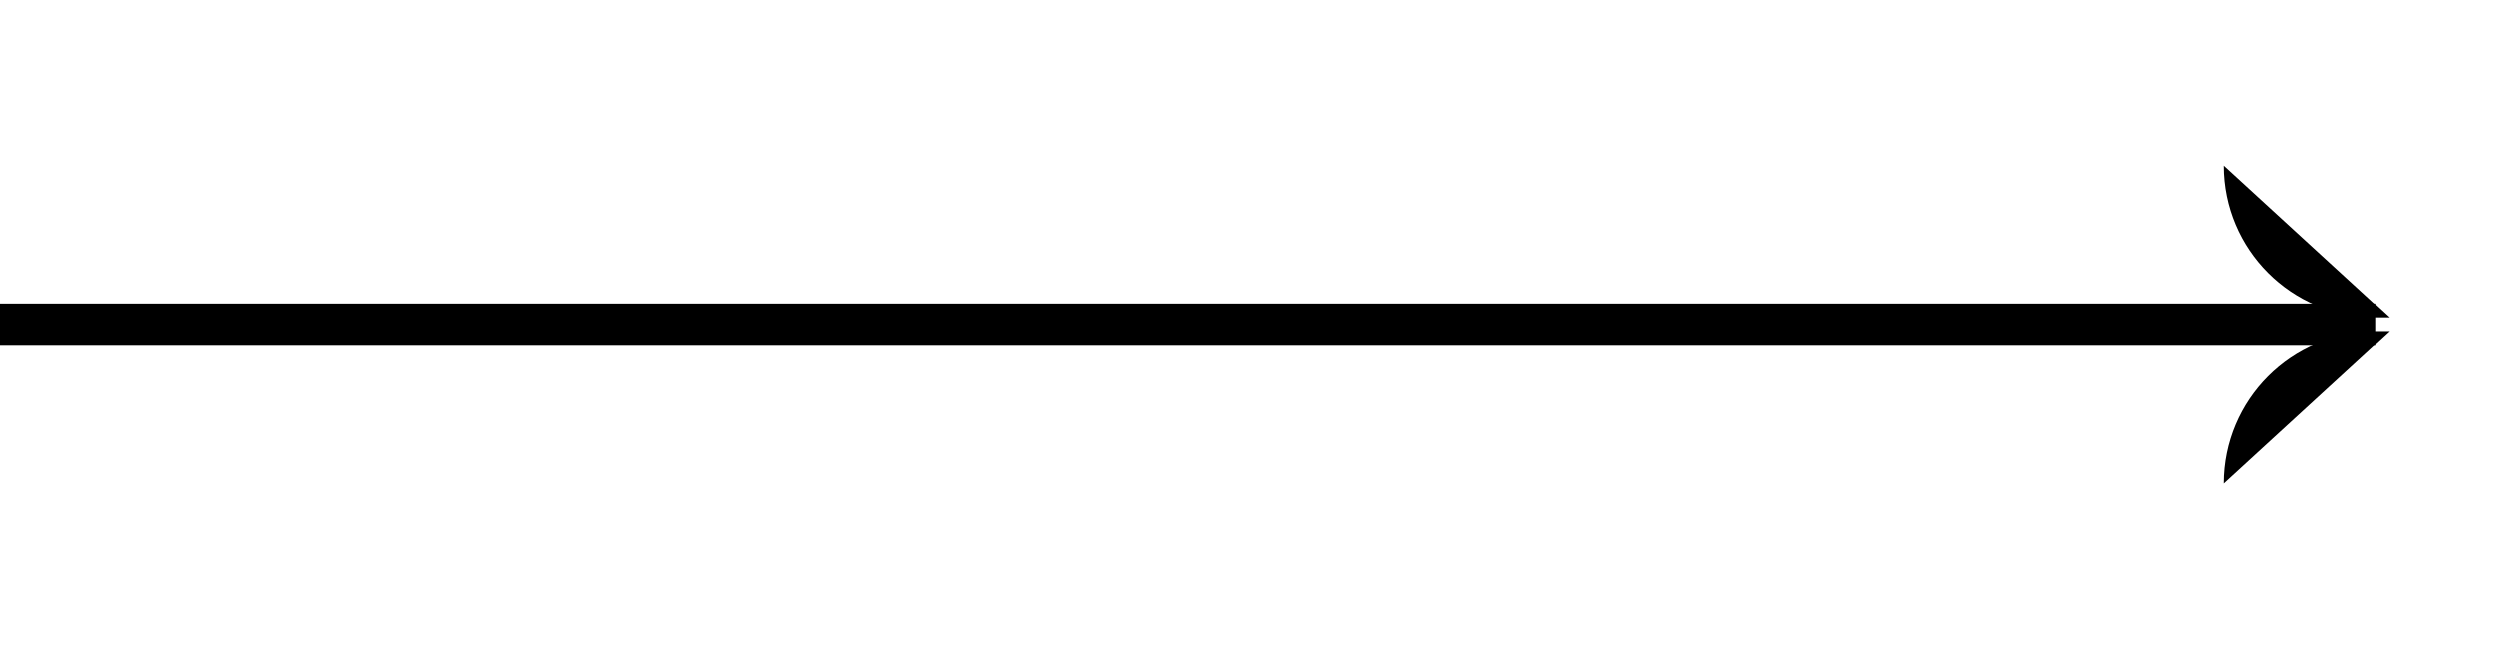 <svg width="100%" height="100%" preserveAspectRatio="none" viewBox="0 0 181 47" xmlns="http://www.w3.org/2000/svg">
<rect width="172" height="3" transform="matrix(-1 8.74228e-08 8.74228e-08 1 172 22)" />
<path d="M161 12V12C161 18.075 165.925 23 172 23L173 23"  stroke-width="3"/>
<path d="M161 35V35C161 28.925 165.925 24 172 24L173 24"  stroke-width="3"/>
</svg>
